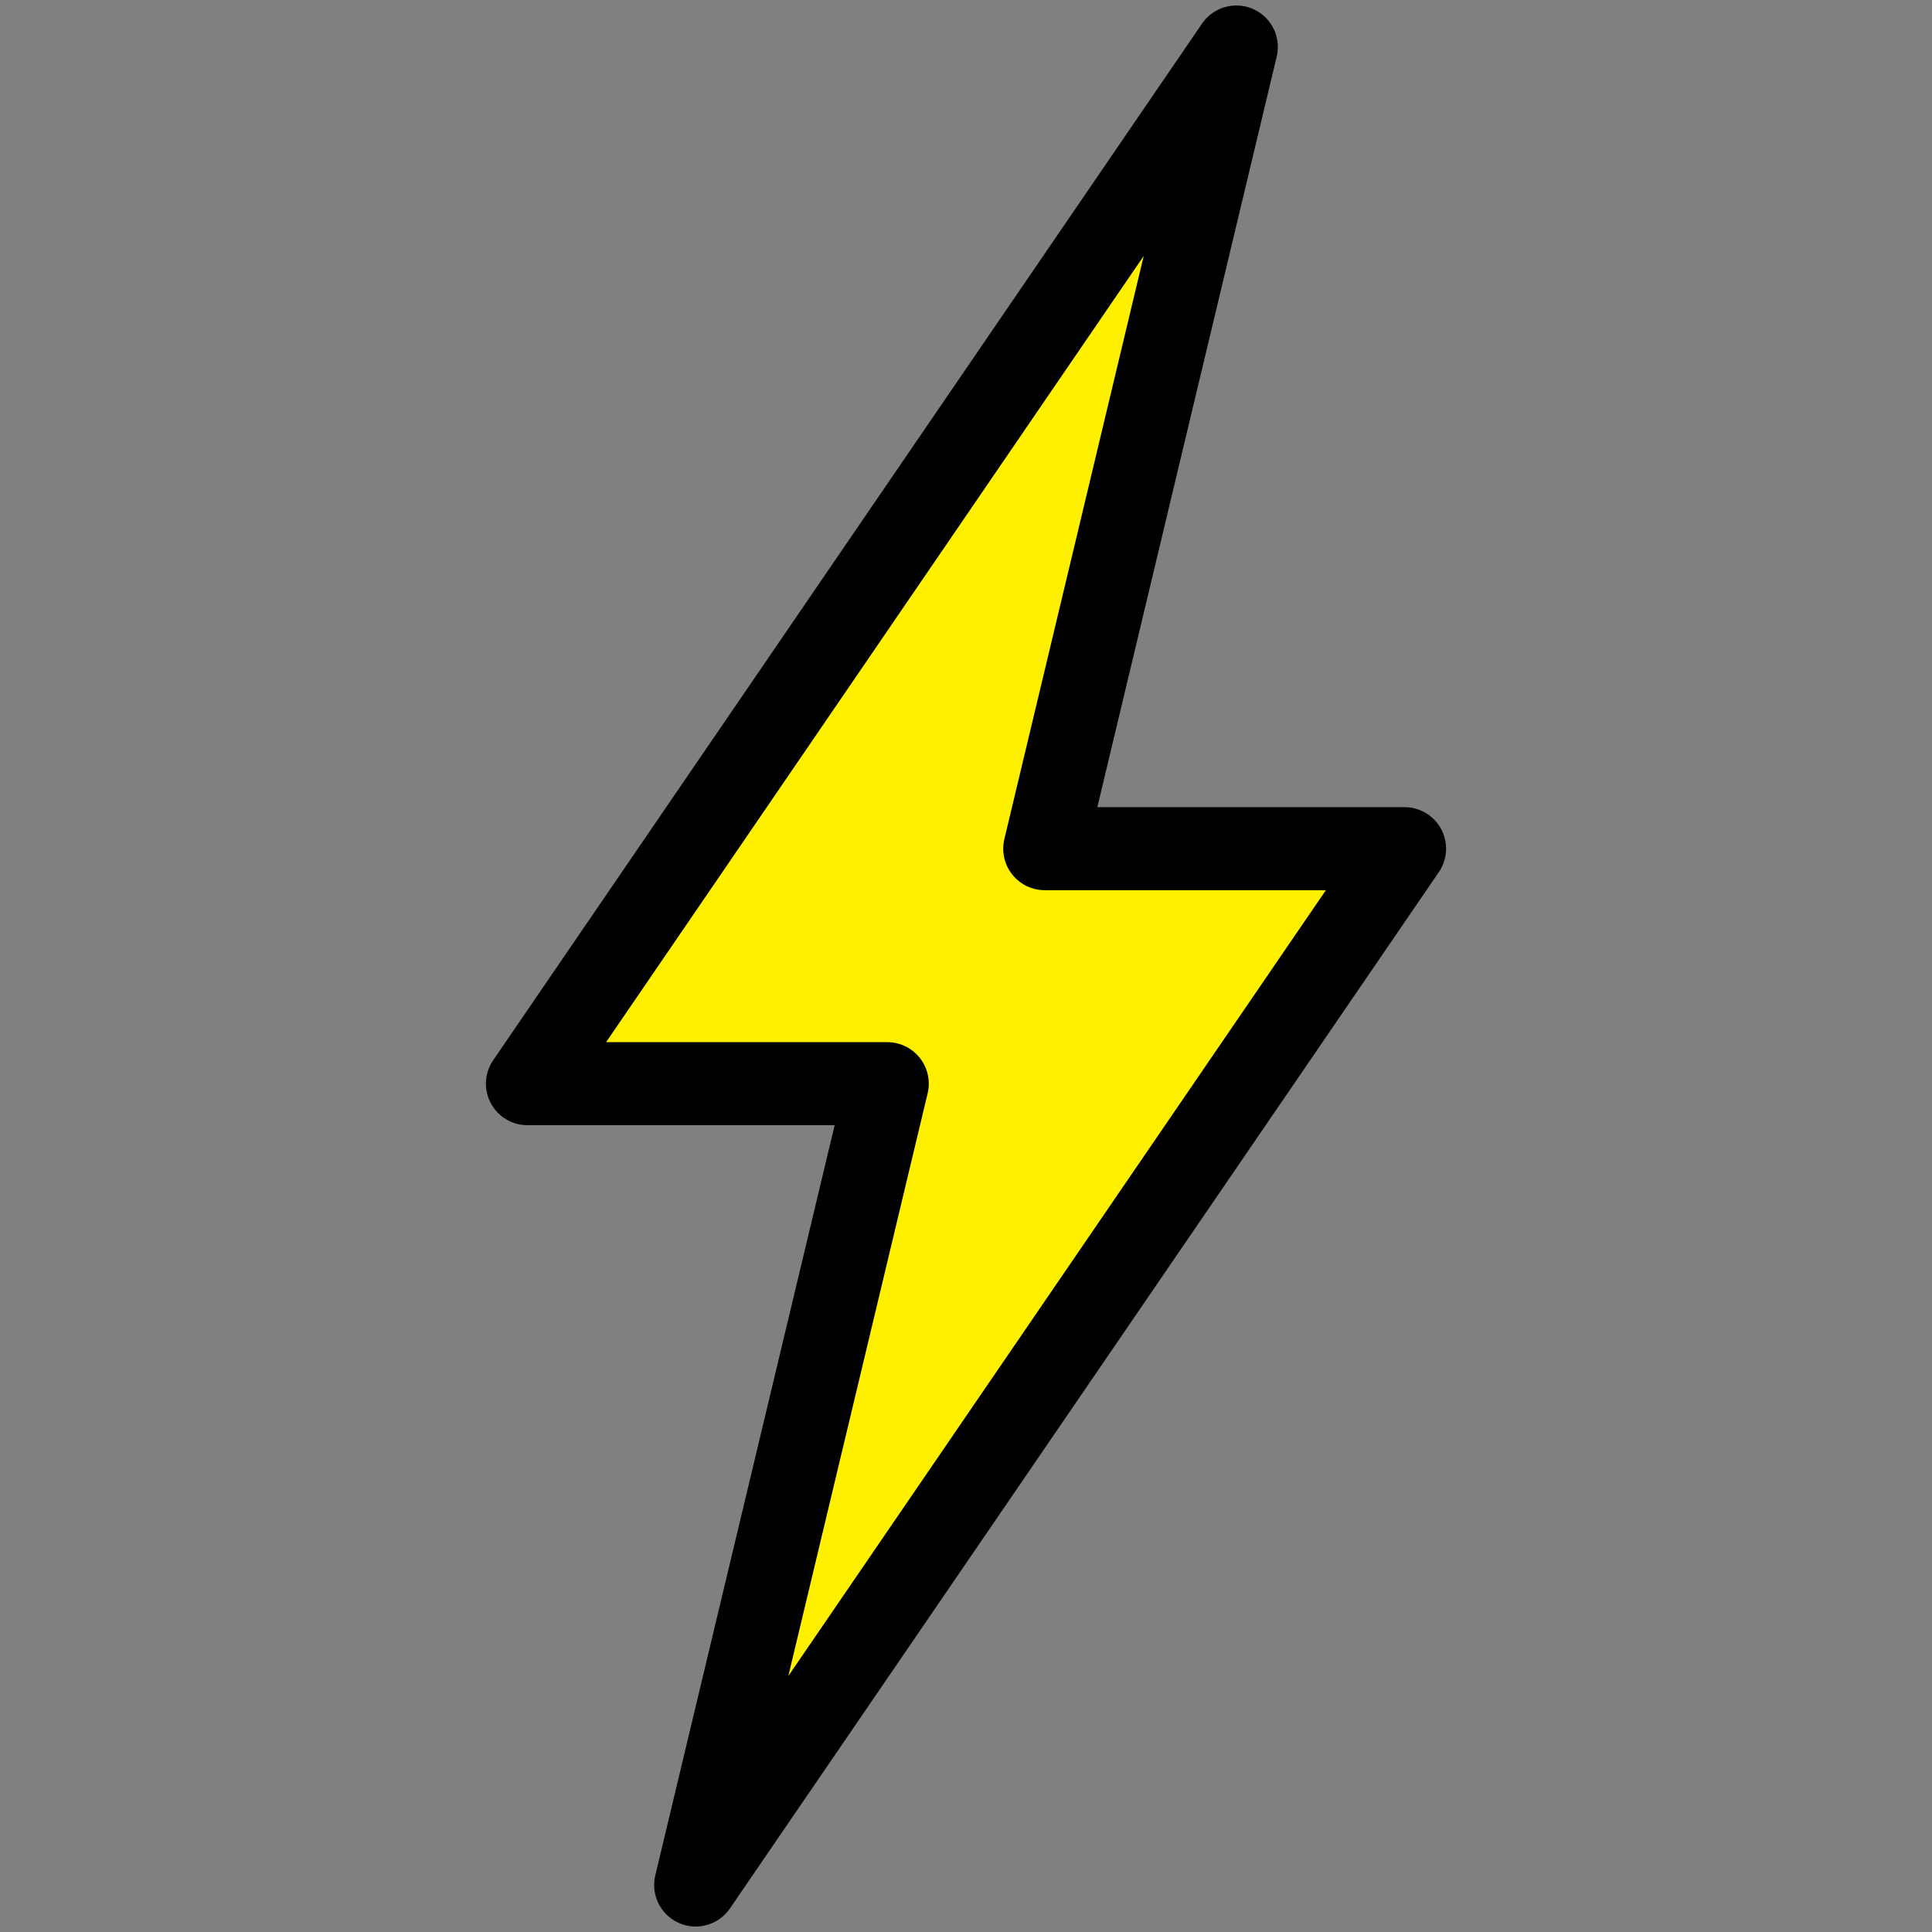 <?xml version="1.0" encoding="UTF-8" standalone="no"?>
<svg
   xmlns:dc="http://purl.org/dc/elements/1.1/"
   xmlns:cc="http://creativecommons.org/ns#"
   xmlns:rdf="http://www.w3.org/1999/02/22-rdf-syntax-ns#"
   xmlns:svg="http://www.w3.org/2000/svg"
   xmlns="http://www.w3.org/2000/svg"
   xmlns:sodipodi="http://sodipodi.sourceforge.net/DTD/sodipodi-0.dtd"
   xmlns:inkscape="http://www.inkscape.org/namespaces/inkscape"
   viewBox="0 0 512 512"
   version="1.1"
   id="svg4"
   sodipodi:docname="liden-thunder.svg"
   inkscape:version="1.0.2-2 (e86c870879, 2021-01-15)"
   width="512"
   height="512"
   inkscape:export-filename="C:\Users\こたろー\Downloads\liden-thunder.png"
   inkscape:export-xdpi="96"
   inkscape:export-ydpi="96">
  <rect x="0" y="0" width="512" height="512" fill="#808080" stroke="none"/>
  <defs
     id="defs8" />
  <sodipodi:namedview
     pagecolor="#ffffff"
     bordercolor="#666666"
     borderopacity="1"
     objecttolerance="10"
     gridtolerance="10"
     guidetolerance="10"
     inkscape:pageopacity="0"
     inkscape:pageshadow="2"
     inkscape:window-width="1536"
     inkscape:window-height="801"
     id="namedview6"
     showgrid="false"
     inkscape:zoom="0.54786301"
     inkscape:cx="-80.123786"
     inkscape:cy="367.03857"
     inkscape:window-x="1358"
     inkscape:window-y="-8"
     inkscape:window-maximized="1"
     inkscape:current-layer="svg4"
     inkscape:document-rotation="0" />
  <!--!Font Awesome Free 6.6.0 by @fontawesome - https://fontawesome.com License - https://fontawesome.com/license/free Copyright 2024 Fonticons, Inc.-->
  <path
     fill="#ffd43b"
     d="M 327.638,12.456 139.775,287.186 h 95.36 L 184.362,499.544 372.225,224.911 h -95.36 z"
     id="path2"
     style="fill:#fff000;fill-opacity:1;fill-rule:evenodd;stroke:#000000;stroke-width:22;stroke-linecap:round;stroke-linejoin:round;stroke-miterlimit:100;stroke-dasharray:none;stroke-dashoffset:0;stroke-opacity:1;paint-order:normal"
     inkscape:export-xdpi="96.099998"
     inkscape:export-ydpi="96.099998"
     sodipodi:nodetypes="ccccccc" />
</svg>

